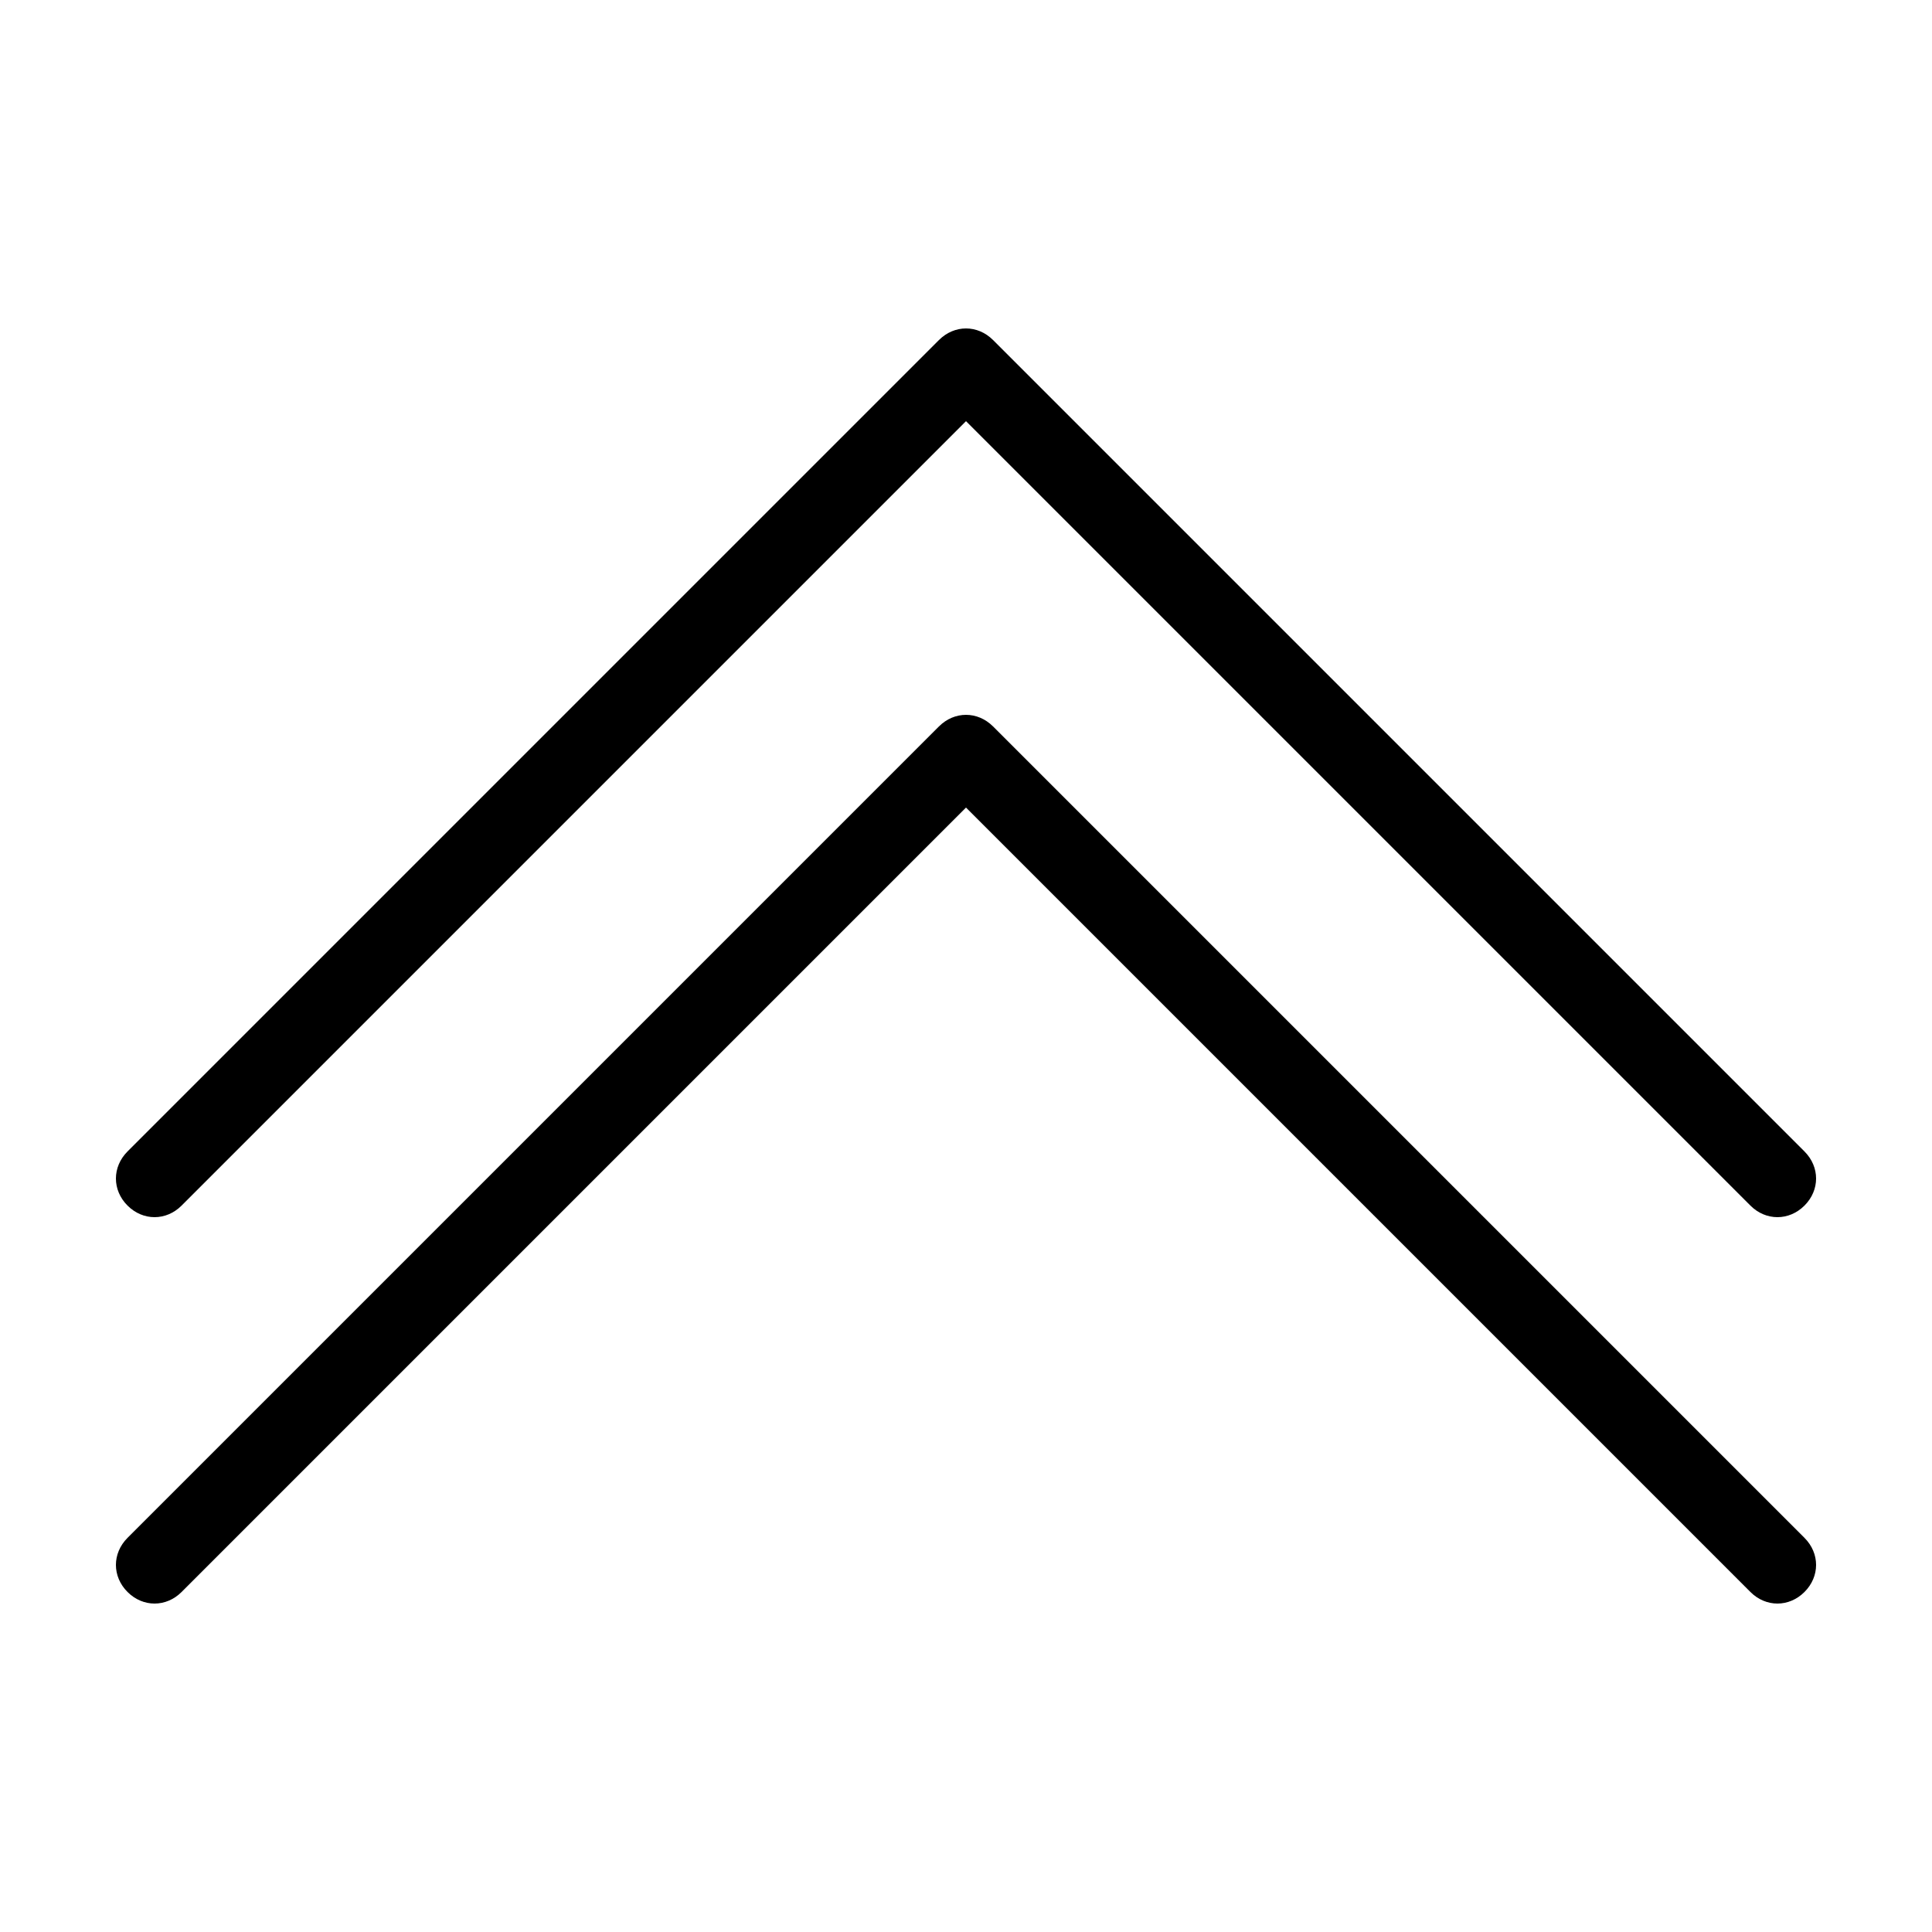 <?xml version="1.0" encoding="utf-8"?>
<!-- Generator: Adobe Illustrator 21.0.2, SVG Export Plug-In . SVG Version: 6.00 Build 0)  -->
<svg version="1.1" id="Layer_1" xmlns="http://www.w3.org/2000/svg" xmlns:xlink="http://www.w3.org/1999/xlink" x="0px" y="0px"
	 viewBox="0 0 100 100" style="enable-background:new 0 0 100 100;" xml:space="preserve">
<path d="M6.6,62.4c-0.8-0.8-0.8-2,0-2.8l42-42c0.8-0.8,2-0.8,2.8,0l42,42c0.8,0.8,0.8,2,0,2.8C93,62.8,92.5,63,92,63s-1-0.2-1.4-0.6
	L50,21.8L9.4,62.4C9,62.8,8.5,63,8,63S7,62.8,6.6,62.4z M51.4,37.6c-0.8-0.8-2-0.8-2.8,0l-42,42c-0.8,0.8-0.8,2,0,2.8
	C7,82.8,7.5,83,8,83s1-0.2,1.4-0.6L50,41.8l40.6,40.6C91,82.8,91.5,83,92,83s1-0.2,1.4-0.6c0.8-0.8,0.8-2,0-2.8L51.4,37.6z"/>
</svg>
